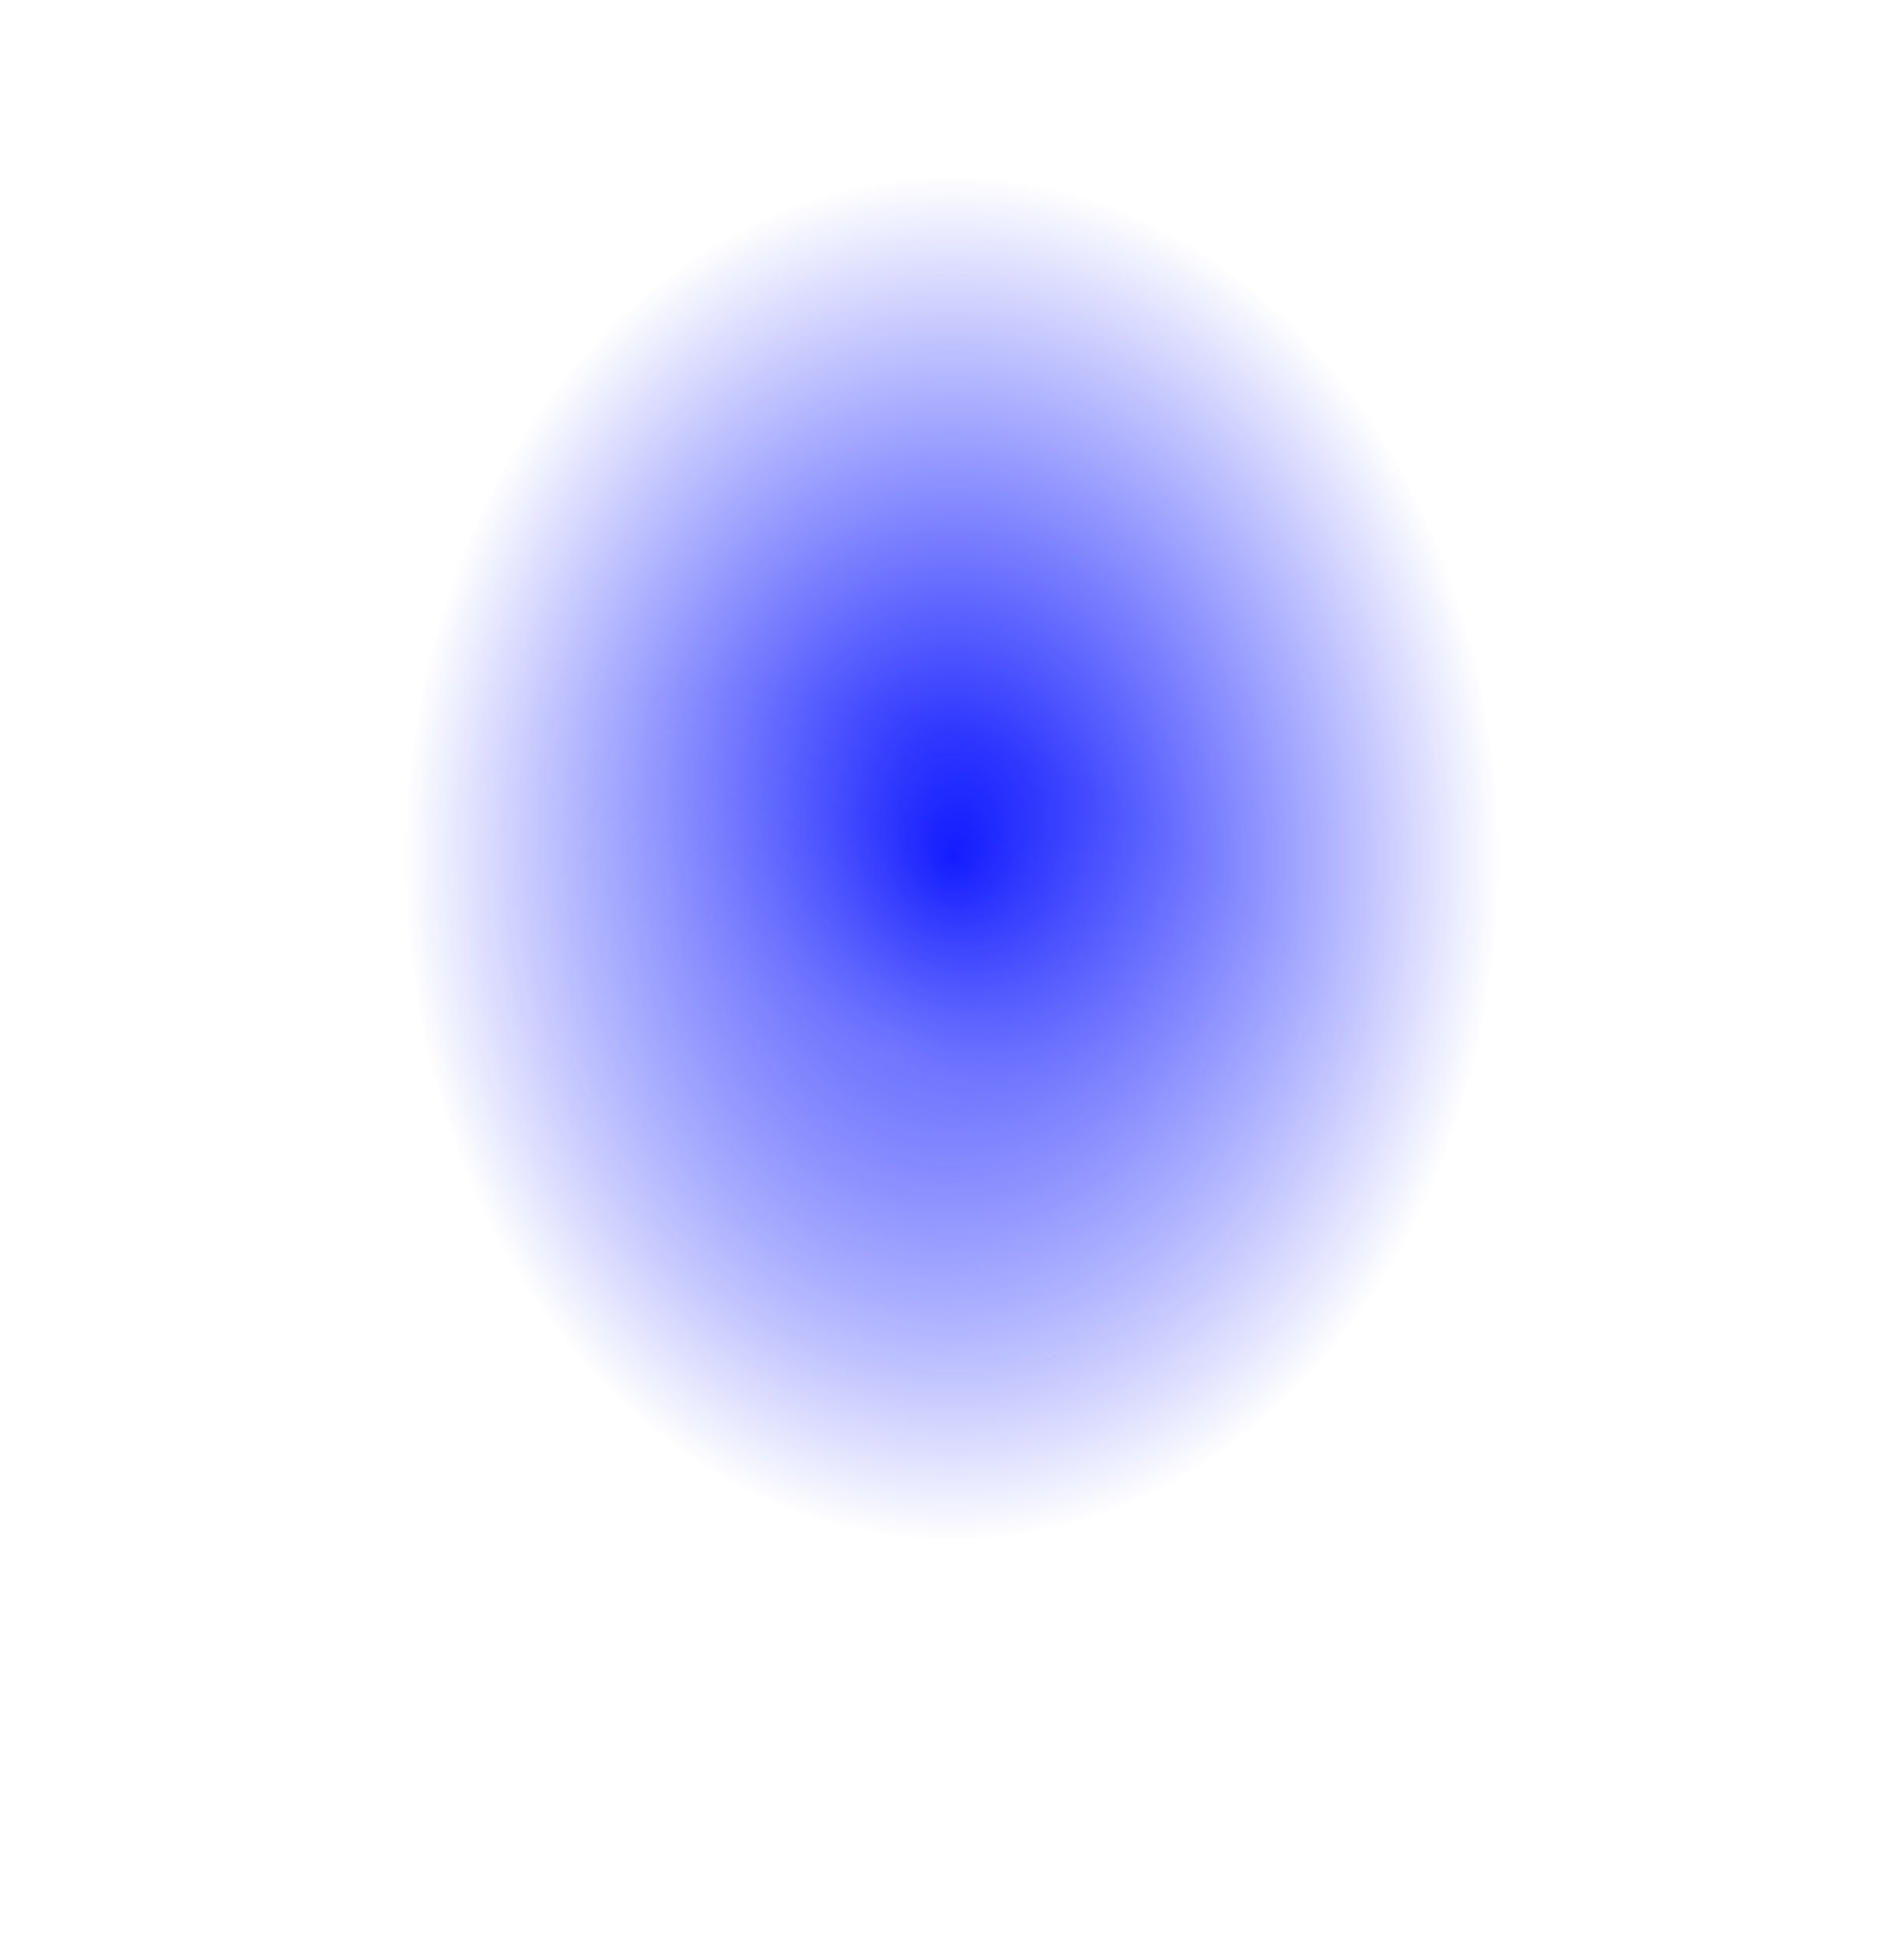 <svg width="470" height="480" viewBox="0 0 470 480" fill="none" xmlns="http://www.w3.org/2000/svg">
<g filter="url(#filter0_bf_758_5)">
<ellipse cx="235" cy="212" rx="168" ry="135" transform="rotate(90 235 212)" fill="url(#paint0_radial_758_5)"/>
<ellipse cx="235" cy="212" rx="168" ry="135" transform="rotate(90 235 212)" fill="url(#paint1_radial_758_5)" fill-opacity="0.2"/>
</g>
<defs>
<filter id="filter0_bf_758_5" x="-7.62939e-06" y="-56" width="470" height="536" filterUnits="userSpaceOnUse" color-interpolation-filters="sRGB">
<feFlood flood-opacity="0" result="BackgroundImageFix"/>
<feGaussianBlur in="BackgroundImage" stdDeviation="5"/>
<feComposite in2="SourceAlpha" operator="in" result="effect1_backgroundBlur_758_5"/>
<feBlend mode="normal" in="SourceGraphic" in2="effect1_backgroundBlur_758_5" result="shape"/>
<feGaussianBlur stdDeviation="50" result="effect2_foregroundBlur_758_5"/>
</filter>
<radialGradient id="paint0_radial_758_5" cx="0" cy="0" r="1" gradientUnits="userSpaceOnUse" gradientTransform="translate(235 212) rotate(90) scale(135 168)">
<stop stop-color="#000AFF"/>
<stop offset="1" stop-color="#000AFF" stop-opacity="0"/>
</radialGradient>
<radialGradient id="paint1_radial_758_5" cx="0" cy="0" r="1" gradientUnits="userSpaceOnUse" gradientTransform="translate(280.875 225.45) rotate(113.437) scale(132.48 76.395)">
<stop stop-color="white"/>
<stop offset="1" stop-color="white" stop-opacity="0"/>
</radialGradient>
</defs>
</svg>
